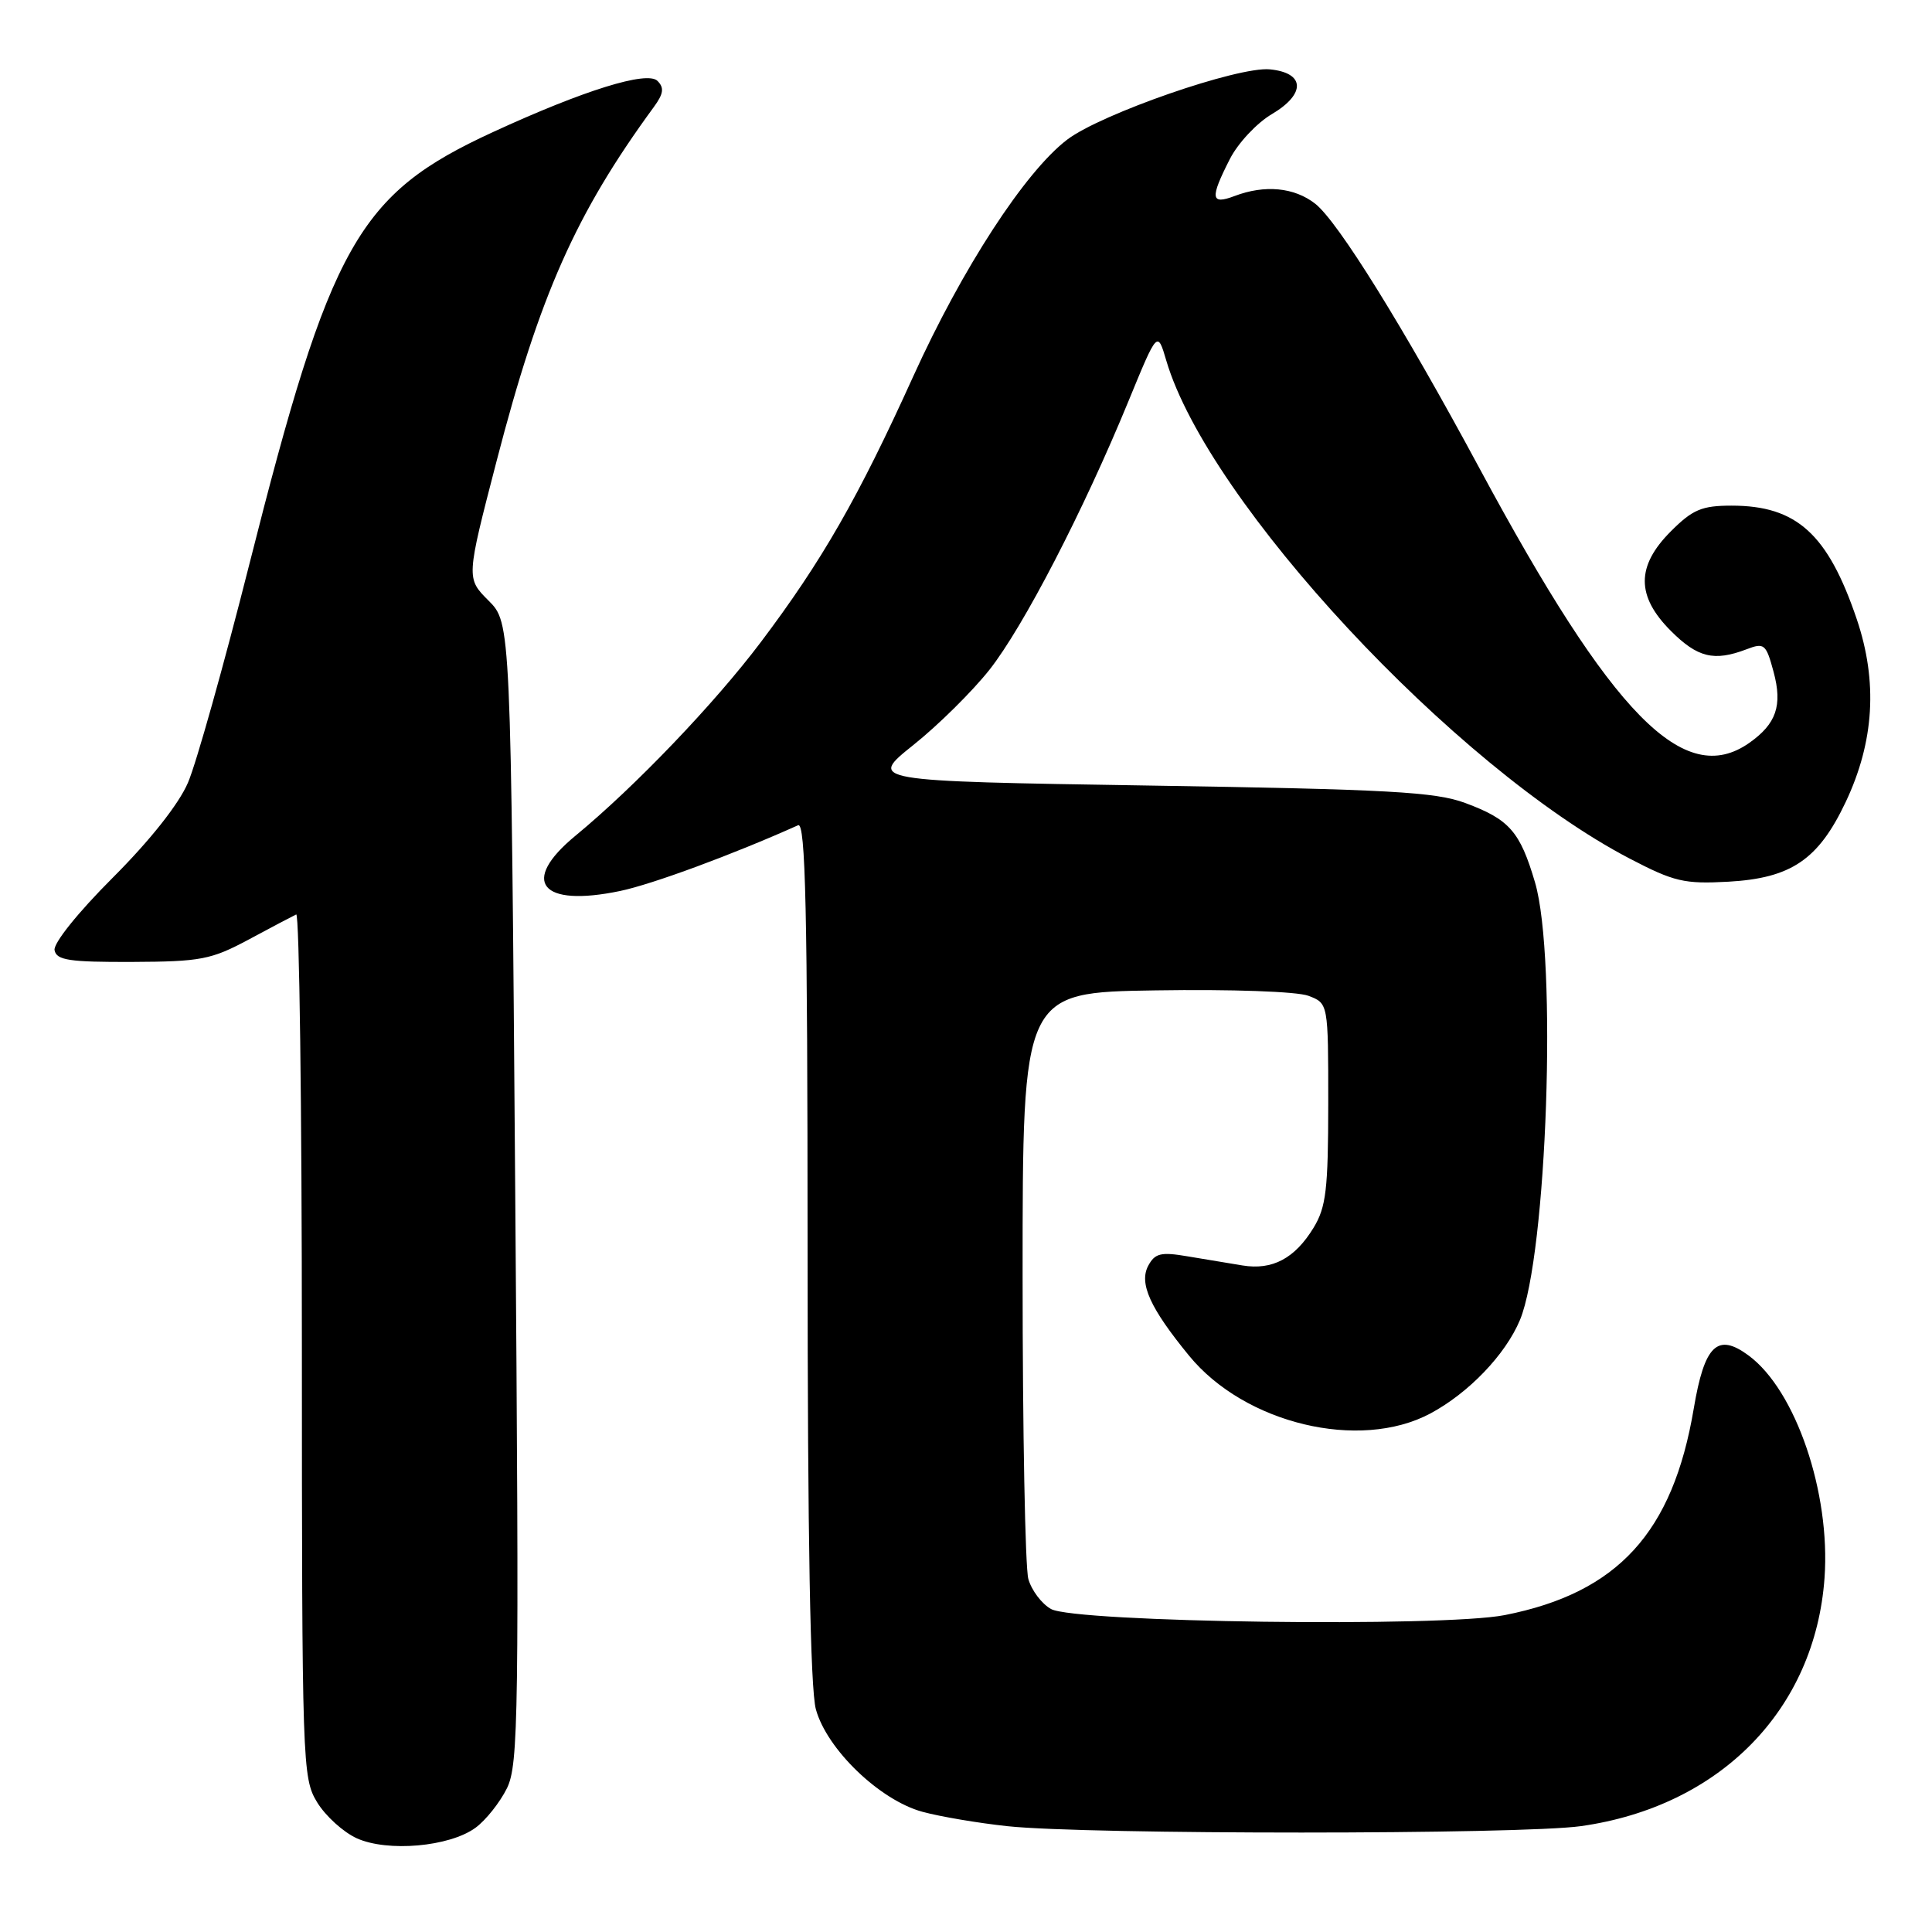 <?xml version="1.0" encoding="UTF-8" standalone="no"?>
<!DOCTYPE svg PUBLIC "-//W3C//DTD SVG 1.1//EN" "http://www.w3.org/Graphics/SVG/1.1/DTD/svg11.dtd" >
<svg xmlns="http://www.w3.org/2000/svg" xmlns:xlink="http://www.w3.org/1999/xlink" version="1.1" viewBox="0 0 256 256">
 <g >
 <path fill="currentColor"
d=" M 62.99 242.20 C 64.37 241.20 66.25 238.82 67.18 236.94 C 68.71 233.78 68.80 227.32 68.27 158.02 C 67.69 82.54 67.69 82.54 64.73 79.58 C 61.77 76.62 61.77 76.62 65.81 61.06 C 71.52 39.05 76.30 28.31 86.62 14.20 C 87.92 12.43 88.04 11.64 87.12 10.72 C 85.75 9.35 77.37 11.95 65.30 17.51 C 47.45 25.73 43.79 32.22 33.03 74.80 C 29.65 88.17 26.00 101.17 24.91 103.70 C 23.70 106.54 19.88 111.36 14.93 116.31 C 10.31 120.93 7.05 125.00 7.23 125.91 C 7.49 127.24 9.19 127.49 17.52 127.46 C 26.62 127.42 27.98 127.16 33.00 124.47 C 36.02 122.84 38.84 121.36 39.25 121.17 C 39.66 120.99 40.00 146.63 40.00 178.17 C 40.01 233.89 40.06 235.59 42.02 238.81 C 43.13 240.63 45.49 242.77 47.27 243.58 C 51.36 245.43 59.54 244.71 62.99 242.20 Z  M 209.50 241.97 C 227.93 239.36 240.51 226.53 241.76 209.08 C 242.57 197.80 237.94 184.22 231.71 179.62 C 227.57 176.55 225.85 178.21 224.43 186.65 C 221.66 203.08 214.36 211.06 199.38 214.01 C 191.07 215.64 142.44 214.99 139.26 213.20 C 138.03 212.51 136.68 210.72 136.26 209.22 C 135.84 207.72 135.50 189.62 135.50 169.00 C 135.50 131.50 135.50 131.50 153.13 131.23 C 163.16 131.07 171.88 131.38 173.38 131.95 C 176.00 132.95 176.00 132.95 176.00 146.23 C 175.99 157.61 175.72 159.95 174.05 162.69 C 171.57 166.75 168.60 168.33 164.64 167.68 C 162.91 167.40 159.63 166.85 157.35 166.47 C 153.83 165.87 153.04 166.06 152.15 167.71 C 150.90 170.05 152.39 173.33 157.56 179.64 C 164.94 188.65 180.13 192.29 189.50 187.31 C 194.60 184.59 199.48 179.50 201.40 174.91 C 204.99 166.29 206.35 126.96 203.40 116.93 C 201.41 110.17 200.00 108.57 194.15 106.40 C 190.18 104.93 184.04 104.59 152.28 104.09 C 115.05 103.50 115.05 103.50 121.02 98.72 C 124.31 96.10 128.84 91.61 131.10 88.76 C 135.60 83.06 143.56 67.69 149.53 53.15 C 153.37 43.80 153.37 43.80 154.54 47.78 C 160.08 66.55 192.76 101.67 215.91 113.75 C 221.83 116.84 223.16 117.15 229.02 116.83 C 237.35 116.36 240.95 113.91 244.57 106.26 C 248.35 98.26 248.83 90.33 246.03 82.04 C 242.20 70.75 238.07 67.00 229.45 67.00 C 225.50 67.00 224.29 67.51 221.40 70.40 C 216.79 75.01 216.79 78.99 221.40 83.60 C 224.94 87.14 227.12 87.67 231.41 86.04 C 233.78 85.13 234.01 85.32 235.01 89.03 C 236.21 93.49 235.37 95.92 231.77 98.45 C 223.15 104.48 213.69 94.85 196.01 62.00 C 185.94 43.29 177.30 29.38 174.28 27.00 C 171.50 24.82 167.59 24.45 163.57 25.98 C 160.42 27.17 160.31 26.28 162.96 21.08 C 164.03 18.97 166.54 16.29 168.53 15.12 C 173.06 12.44 172.93 9.64 168.26 9.19 C 164.06 8.78 145.89 15.09 141.41 18.50 C 135.82 22.76 127.50 35.56 121.01 49.87 C 113.70 66.00 108.91 74.34 100.81 85.09 C 94.67 93.23 84.17 104.21 76.25 110.74 C 68.86 116.83 71.63 120.26 82.17 118.06 C 86.44 117.17 97.10 113.23 105.75 109.35 C 106.74 108.90 107.00 120.53 107.01 165.64 C 107.01 203.85 107.37 223.81 108.11 226.50 C 109.57 231.80 116.57 238.53 122.22 240.07 C 124.57 240.71 129.65 241.57 133.50 241.98 C 144.05 243.11 201.51 243.10 209.50 241.97 Z "/>
</g>
</svg>